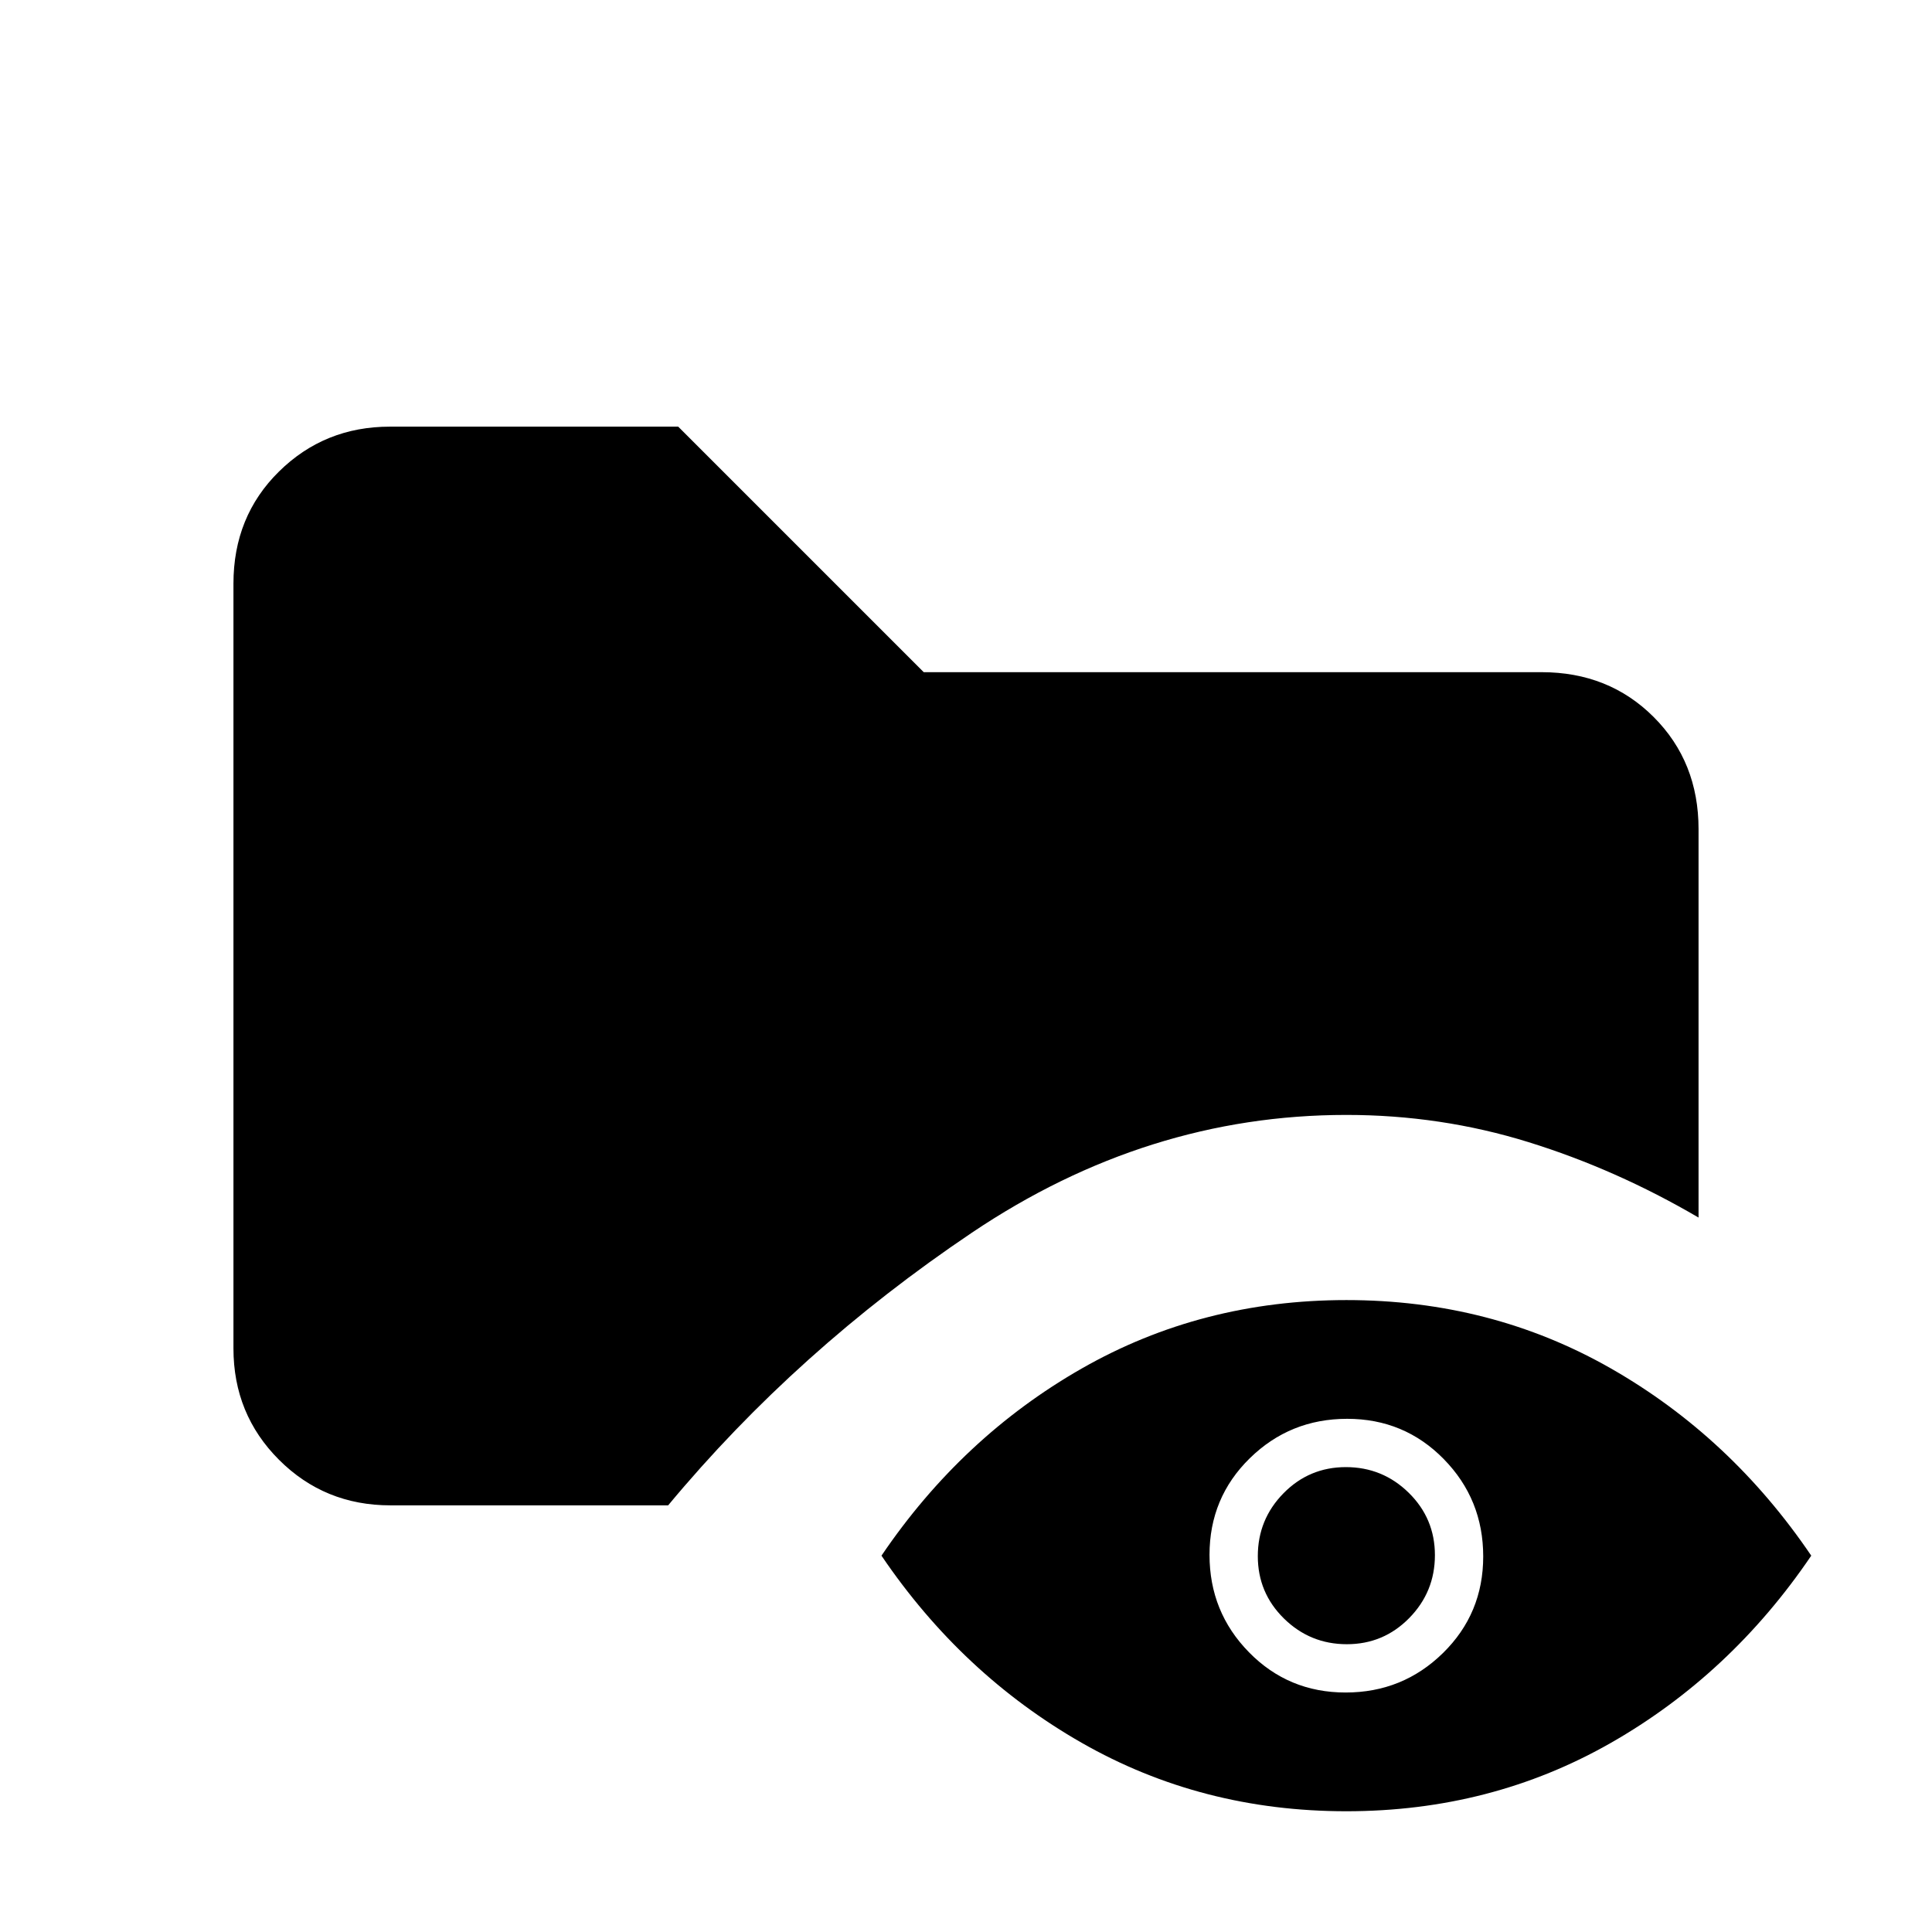 <svg xmlns="http://www.w3.org/2000/svg" height="20" viewBox="0 -960 960 960" width="20"><path d="M194-212q-32.73 0-55.36-22.64Q116-257.27 116-290v-380q0-33.42 22.64-55.71Q161.27-748 193.75-748H337l122 122h307q33.42 0 55.71 22.29T844-548v193q-41-24-84.56-37.5Q715.89-406 669-406q-99.09 0-186.05 58.5Q396-289 332-212H194ZM668.98-60Q597-60 537.5-94 478-128 438-187q40-59 99.52-93 59.52-34 131.5-34 71.98 0 131.48 34 59.5 34 99.5 93-40 59-99.52 93-59.52 34-131.5 34Zm-.37-59Q697-119 717-138.61q20-19.6 20-48Q737-215 717.39-235q-19.6-20-48-20Q641-255 621-235.39q-20 19.6-20 48Q601-159 620.61-139q19.6 20 48 20Zm.63-24Q651-143 638-155.76q-13-12.77-13-31Q625-205 637.76-218q12.77-13 31-13Q687-231 700-218.24q13 12.77 13 31Q713-169 700.24-156q-12.77 13-31 13Z"/></svg>